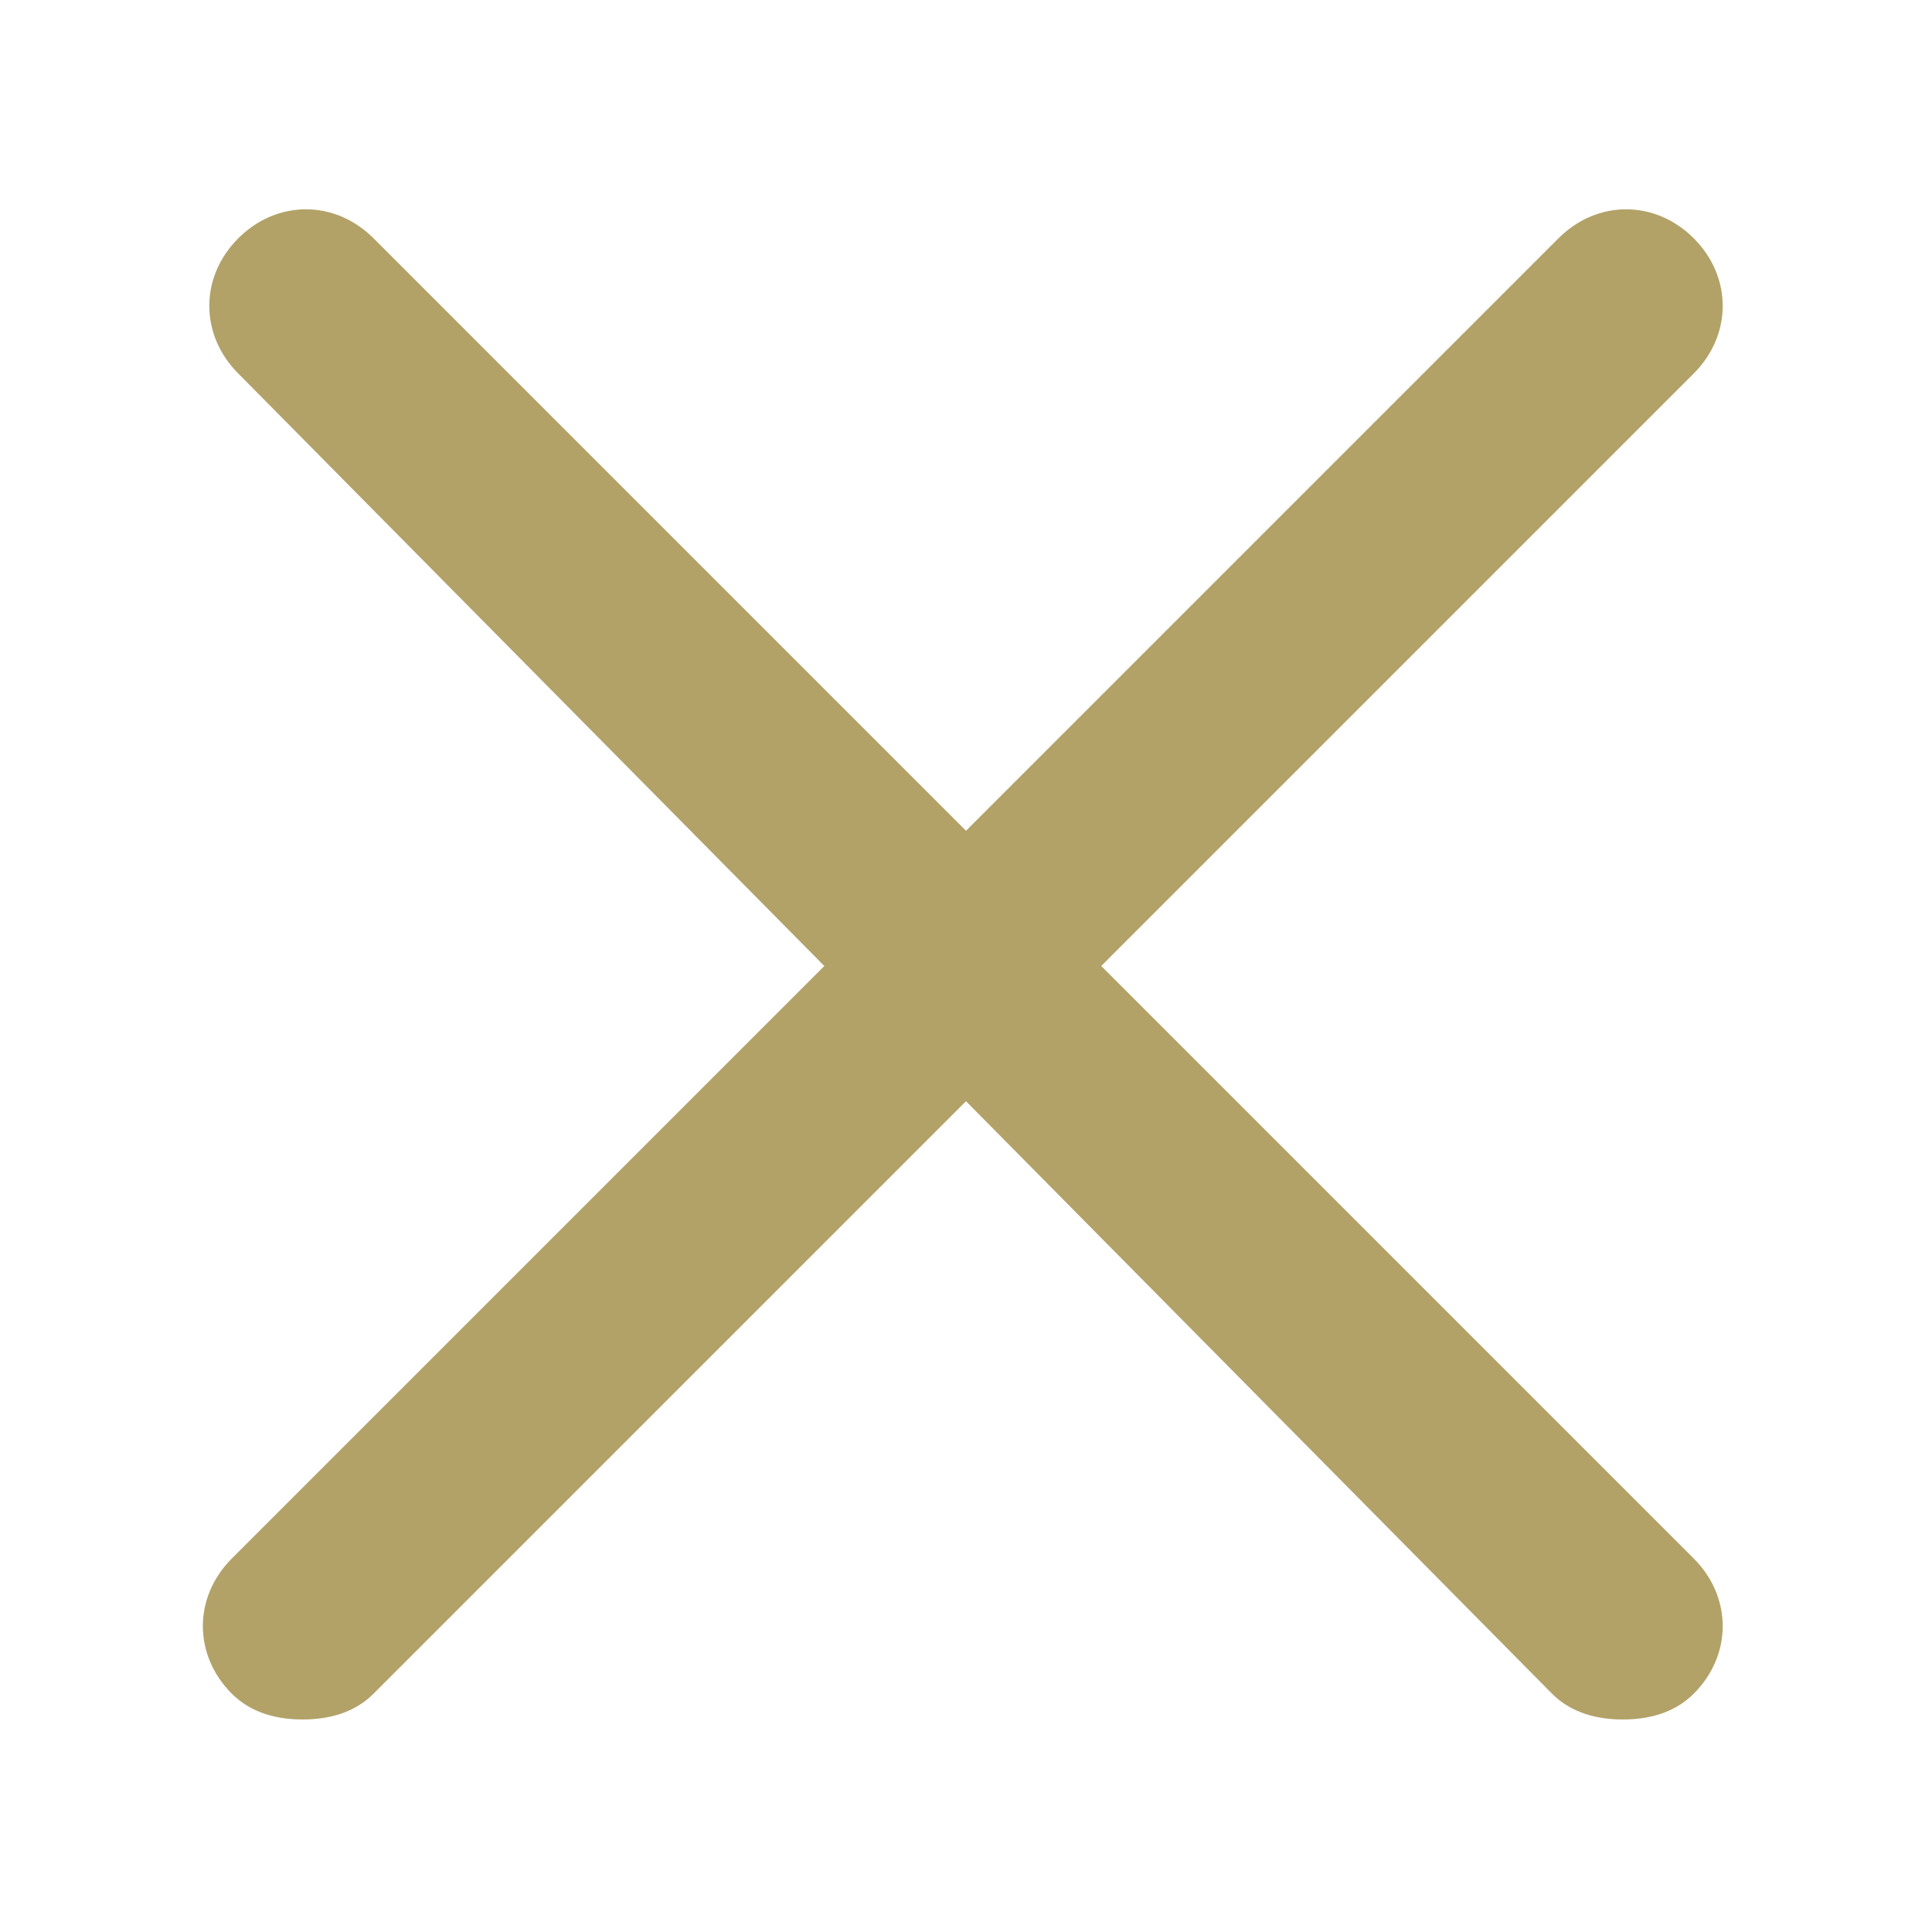 <?xml version="1.0" encoding="utf-8"?>
<!-- Generator: Adobe Illustrator 24.0.0, SVG Export Plug-In . SVG Version: 6.00 Build 0)  -->
<svg version="1.1" id="Layer_1" xmlns="http://www.w3.org/2000/svg" xmlns:xlink="http://www.w3.org/1999/xlink" x="0px" y="0px"
	 viewBox="0 0 30 30" style="enable-background:new 0 0 30 30;" xml:space="preserve">
<style type="text/css">
	.st0{fill:#B2A268;}
</style>
<path class="st0" d="M26.3,24.2c0.6,0.6,0.6,1.5,0,2.1c-0.3,0.3-0.7,0.4-1.1,0.4c-0.4,0-0.8-0.1-1.1-0.4L15,17.1l-9.2,9.2
	c-0.3,0.3-0.7,0.4-1.1,0.4c-0.4,0-0.8-0.1-1.1-0.4c-0.6-0.6-0.6-1.5,0-2.1l9.2-9.2L3.7,5.8c-0.6-0.6-0.6-1.5,0-2.1
	c0.6-0.6,1.5-0.6,2.1,0l9.2,9.2l9.2-9.2c0.6-0.6,1.5-0.6,2.1,0c0.6,0.6,0.6,1.5,0,2.1L17.1,15L26.3,24.2z"/>
</svg>
